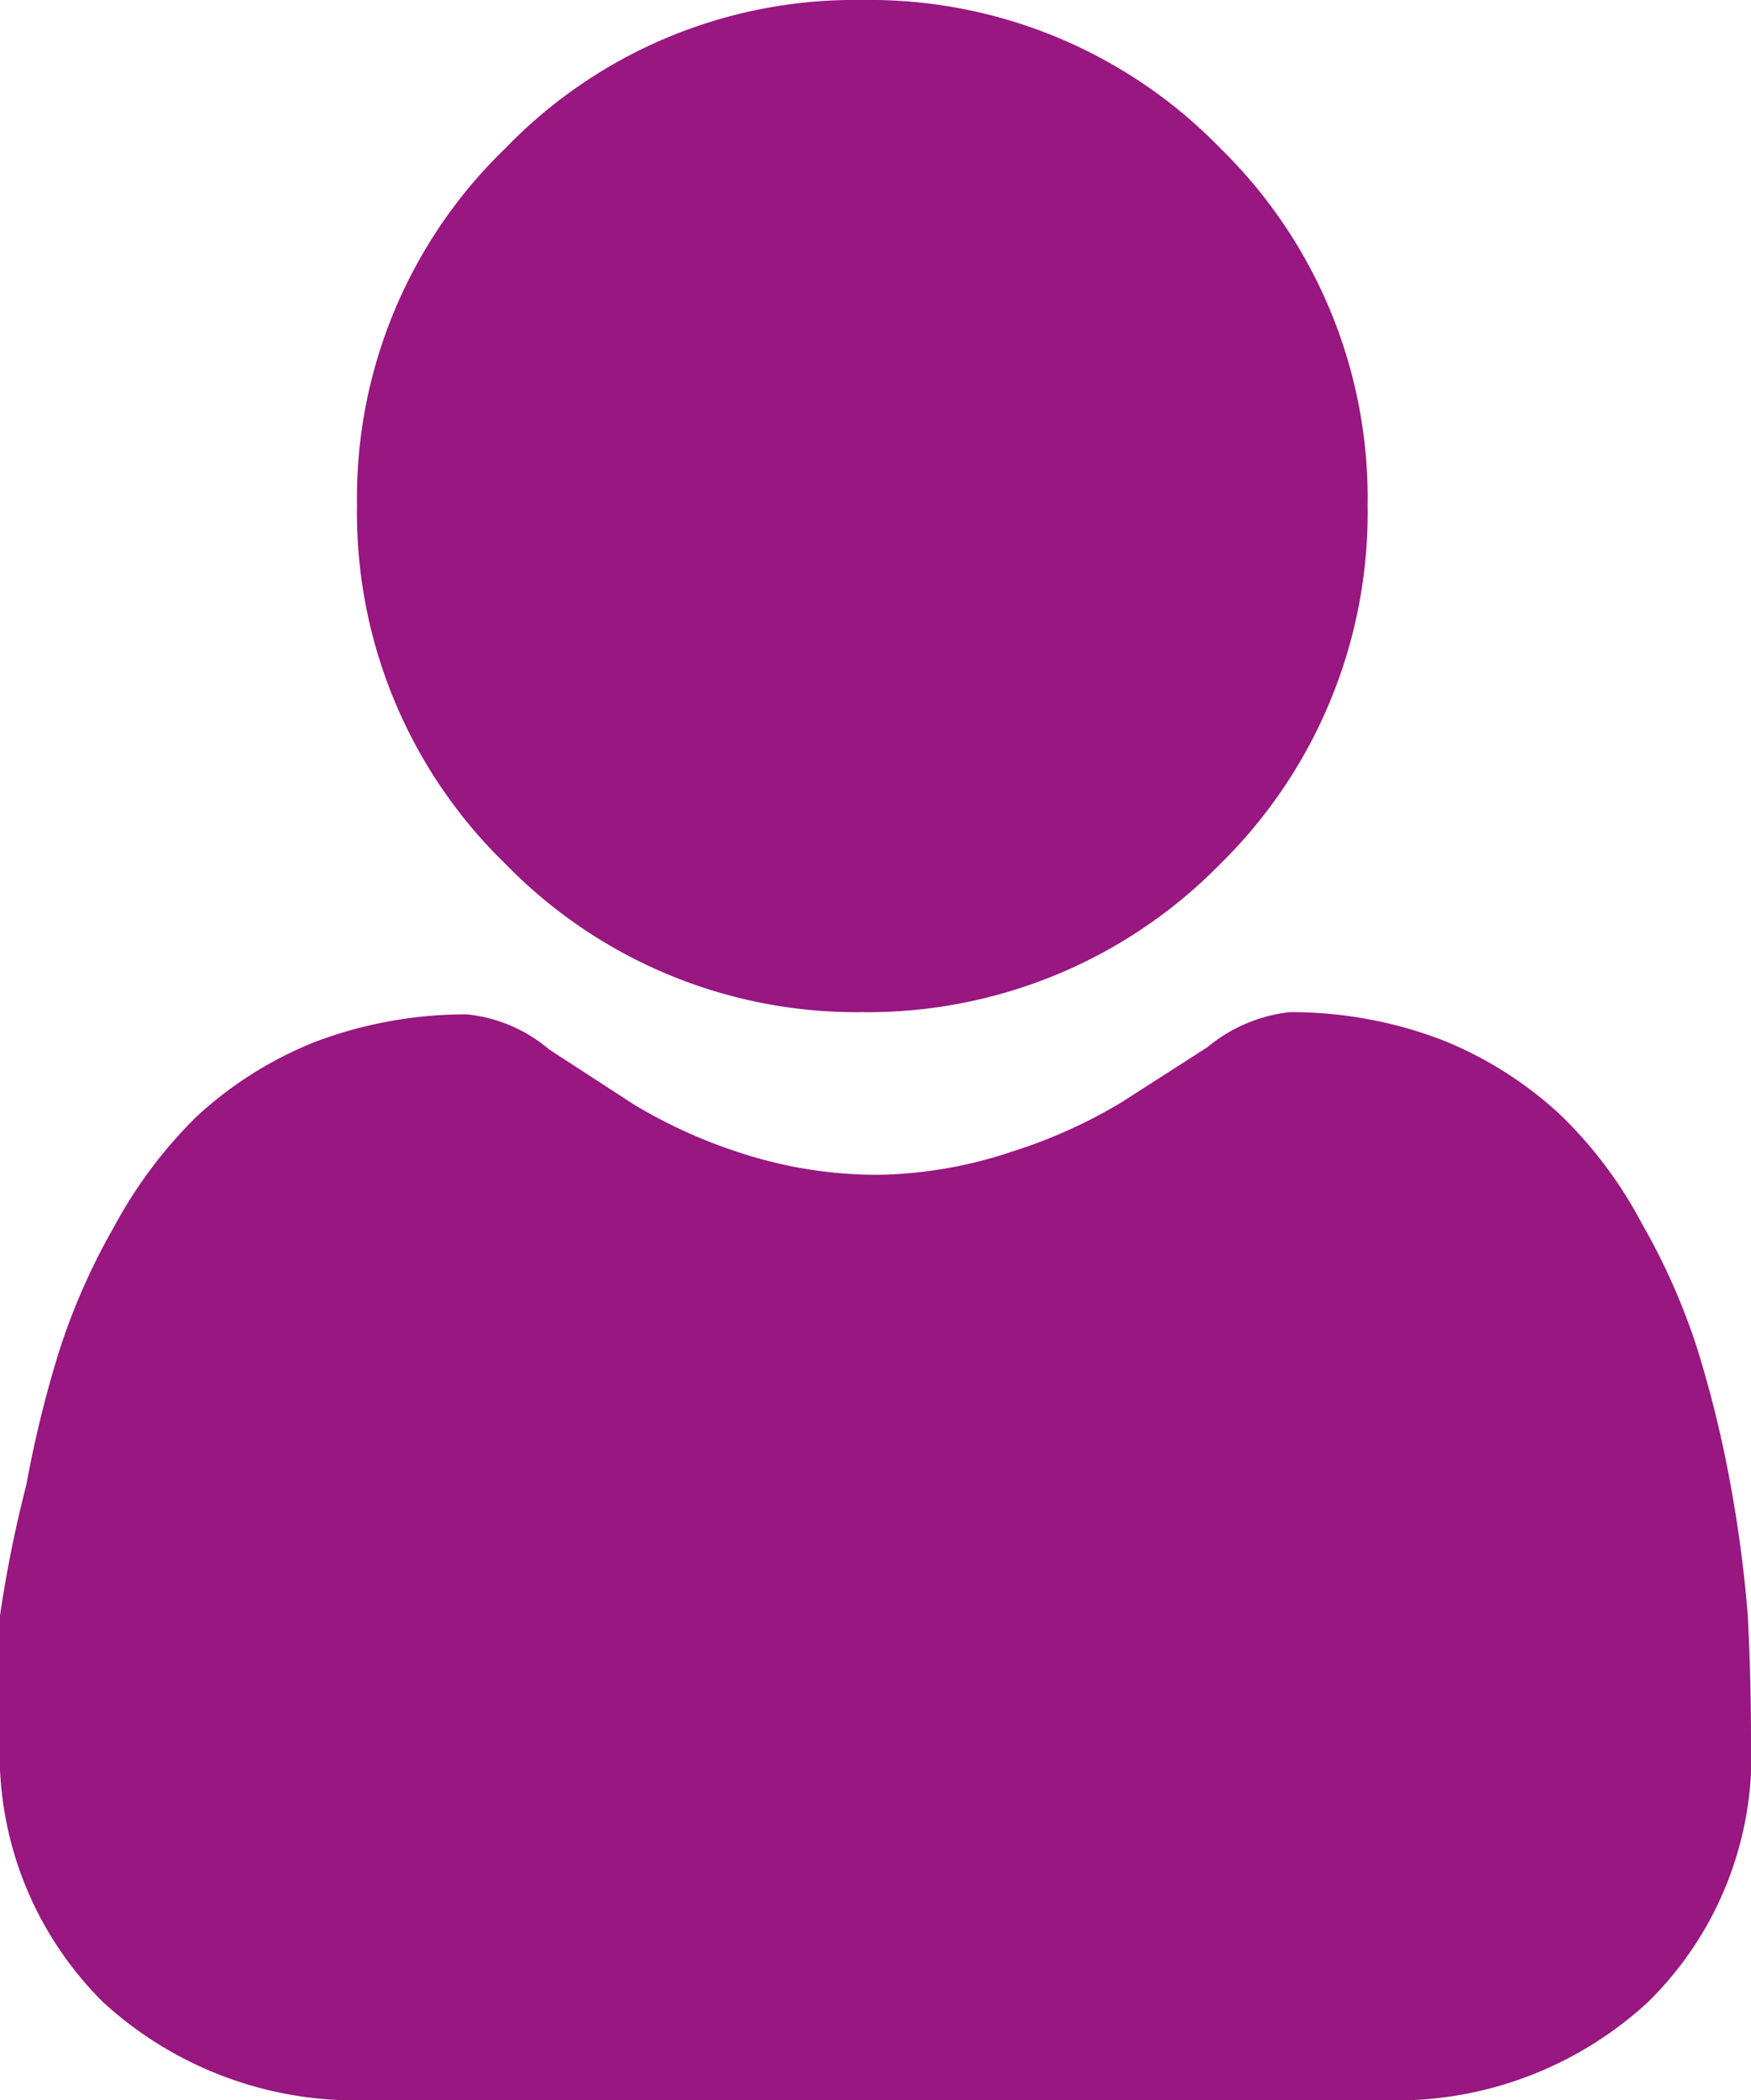 <svg xmlns="http://www.w3.org/2000/svg" viewBox="0 0 15.94 19.11"><defs><style>.cls-1{fill:#981780;}</style></defs><title>Asset 2</title><g id="Layer_2" data-name="Layer 2"><g id="Layer_1-2" data-name="Layer 1"><path class="cls-1" d="M7.85,9.21a4.49,4.49,0,0,0,3.26-1.35A4.48,4.48,0,0,0,12.45,4.6a4.45,4.45,0,0,0-1.34-3.25A4.45,4.45,0,0,0,7.85,0,4.42,4.42,0,0,0,4.6,1.35,4.42,4.42,0,0,0,3.25,4.6,4.45,4.45,0,0,0,4.6,7.86,4.46,4.46,0,0,0,7.85,9.21Z"/><path class="cls-1" d="M15.91,14.69a11.72,11.72,0,0,0-.16-1.2,10.36,10.36,0,0,0-.3-1.22,5.91,5.91,0,0,0-.5-1.13,3.92,3.92,0,0,0-.75-1,3.48,3.48,0,0,0-1.08-.68,3.85,3.85,0,0,0-1.38-.25,1.42,1.42,0,0,0-.75.32l-.78.5a4.63,4.63,0,0,1-1,.45A4,4,0,0,1,8,10.69a4,4,0,0,1-1.23-.19,4.63,4.63,0,0,1-1-.45L5,9.55a1.37,1.37,0,0,0-.75-.32,3.89,3.89,0,0,0-1.38.25,3.48,3.48,0,0,0-1.08.68,4.17,4.17,0,0,0-.75,1,5.91,5.91,0,0,0-.5,1.13,10.36,10.36,0,0,0-.3,1.22A11.39,11.39,0,0,0,0,14.7c0,.36,0,.74,0,1.12a3.18,3.18,0,0,0,.94,2.4,3.4,3.4,0,0,0,2.43.89h9.2A3.38,3.38,0,0,0,15,18.22a3.14,3.14,0,0,0,.94-2.4C15.94,15.44,15.93,15.06,15.91,14.69Z"/></g></g></svg>